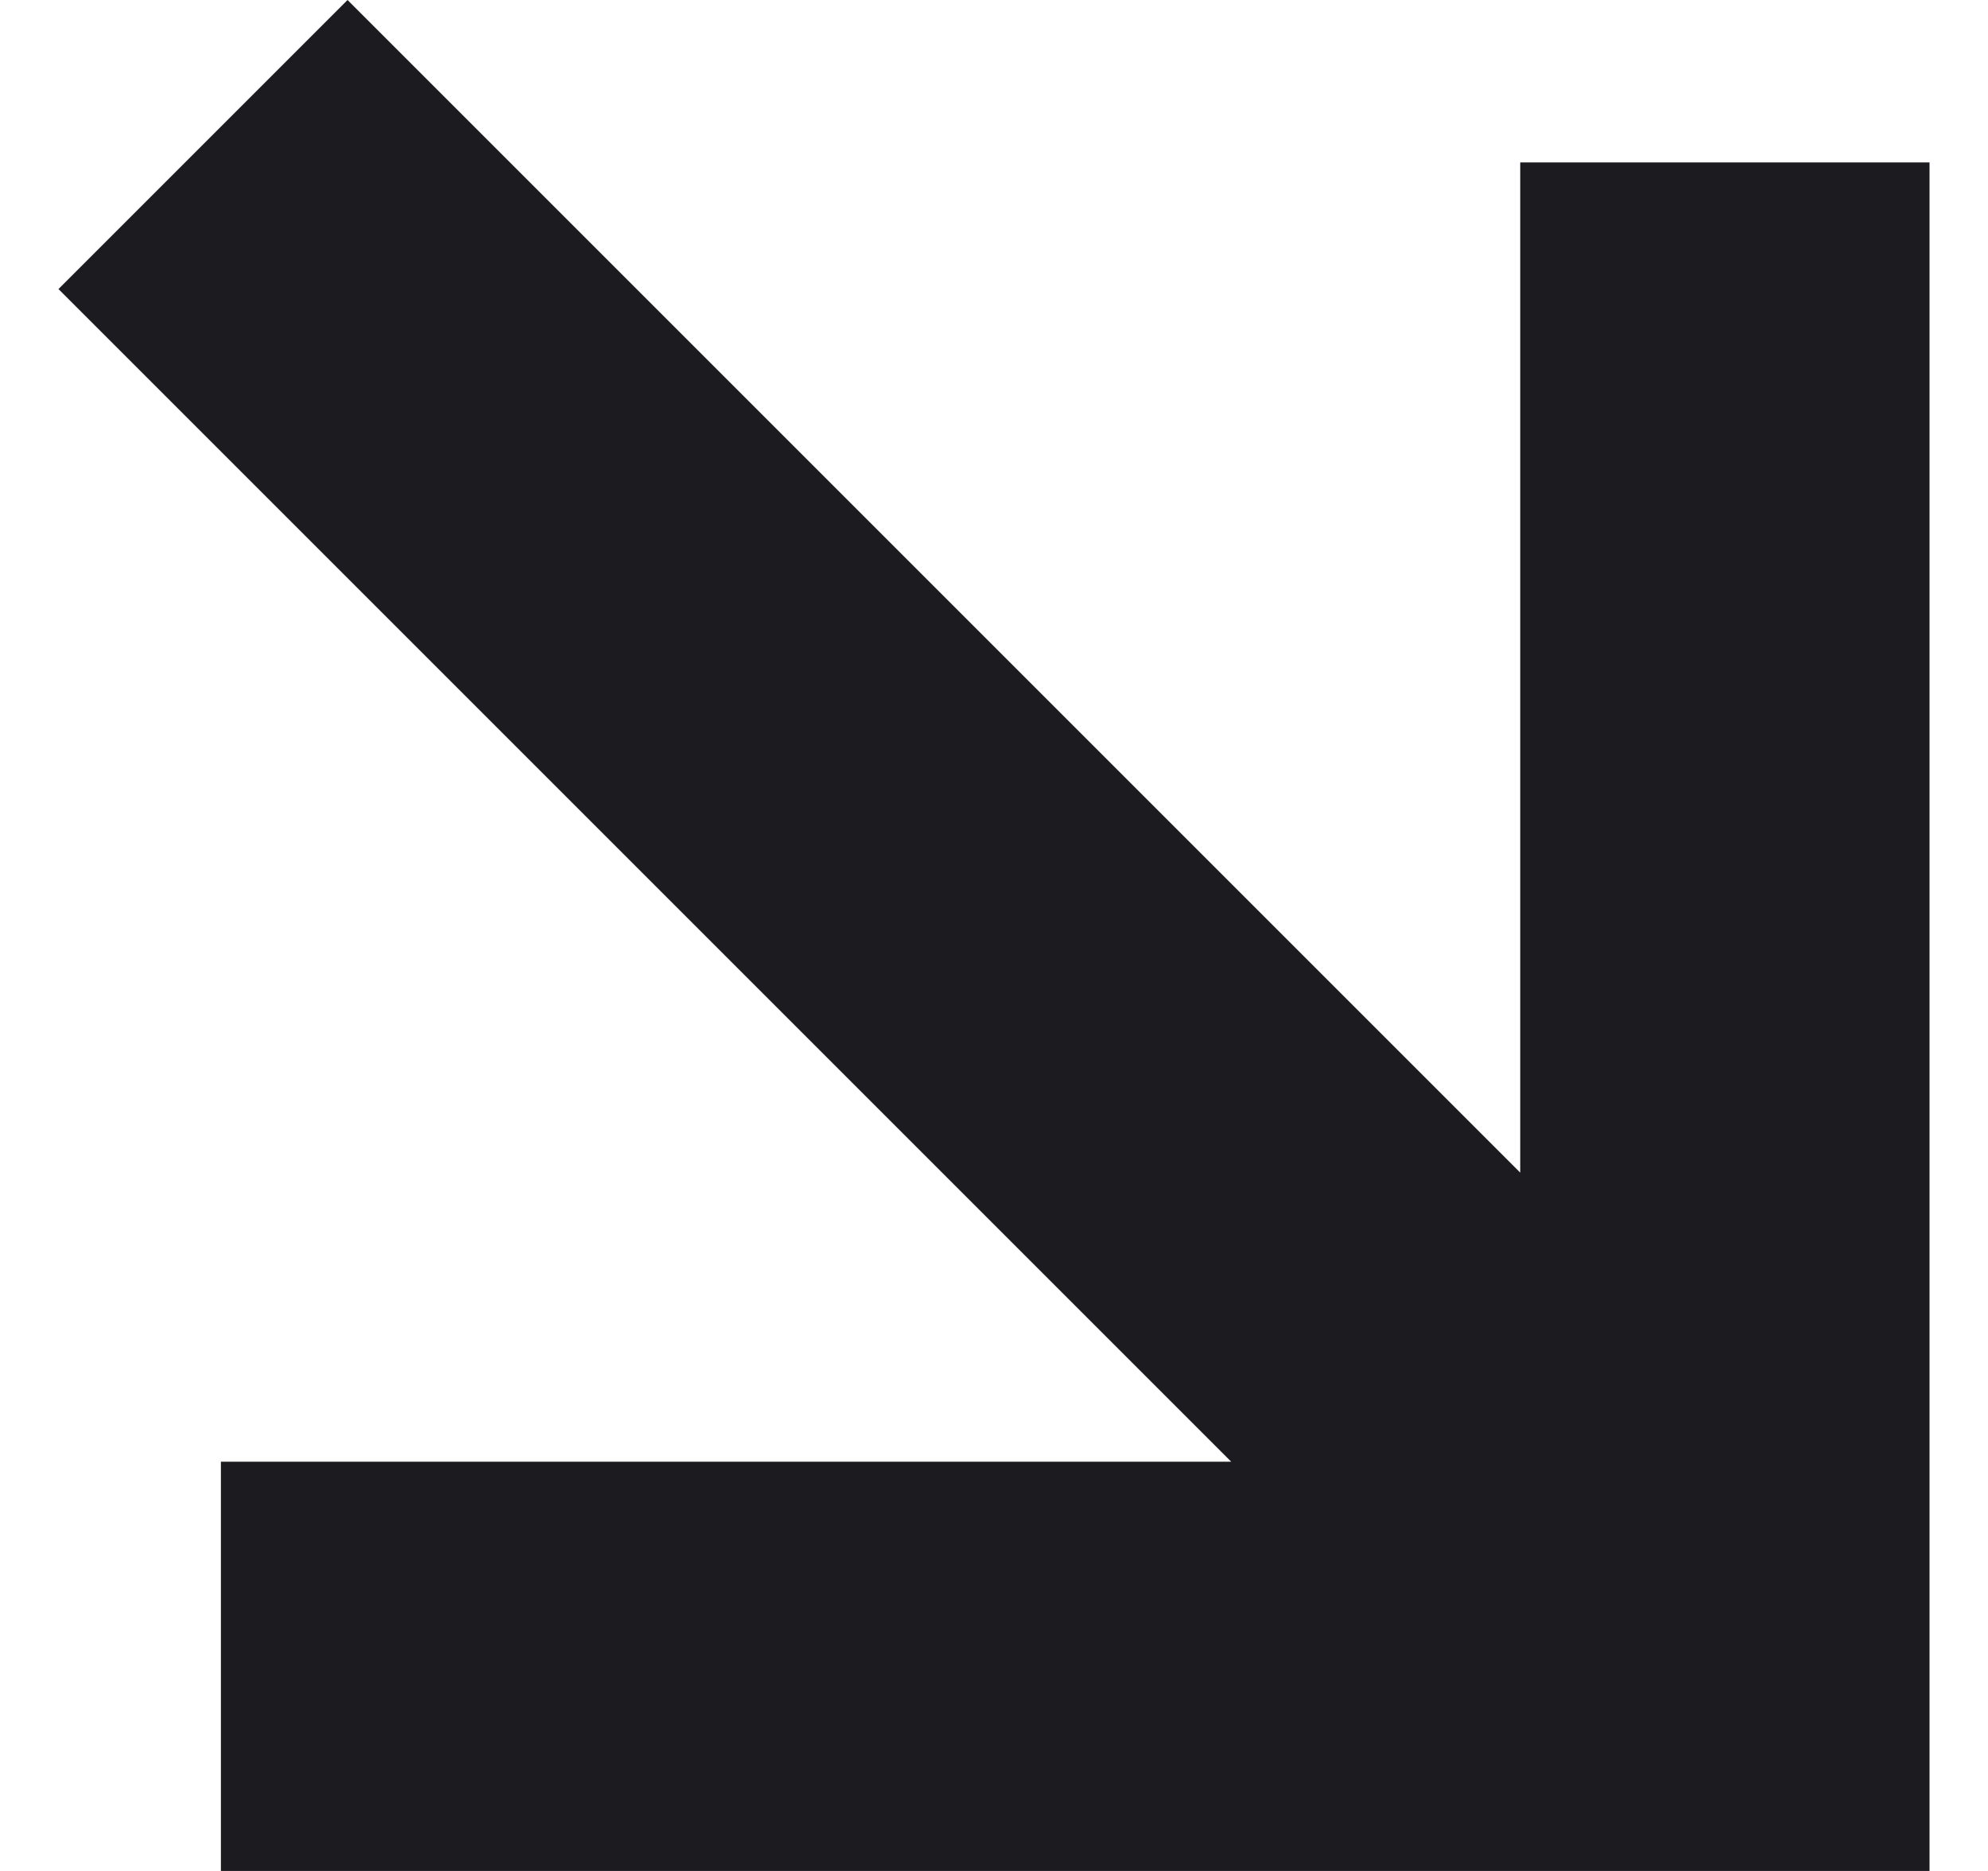 <svg width="17" height="16" viewBox="0 0 17 16" fill="none" xmlns="http://www.w3.org/2000/svg">
<path d="M2.972 0L13 10.028V1.389H16.5V16H1.889V12.5H10.528L0.5 2.472L2.972 0Z" fill="#1C1B1F"/>
</svg>
